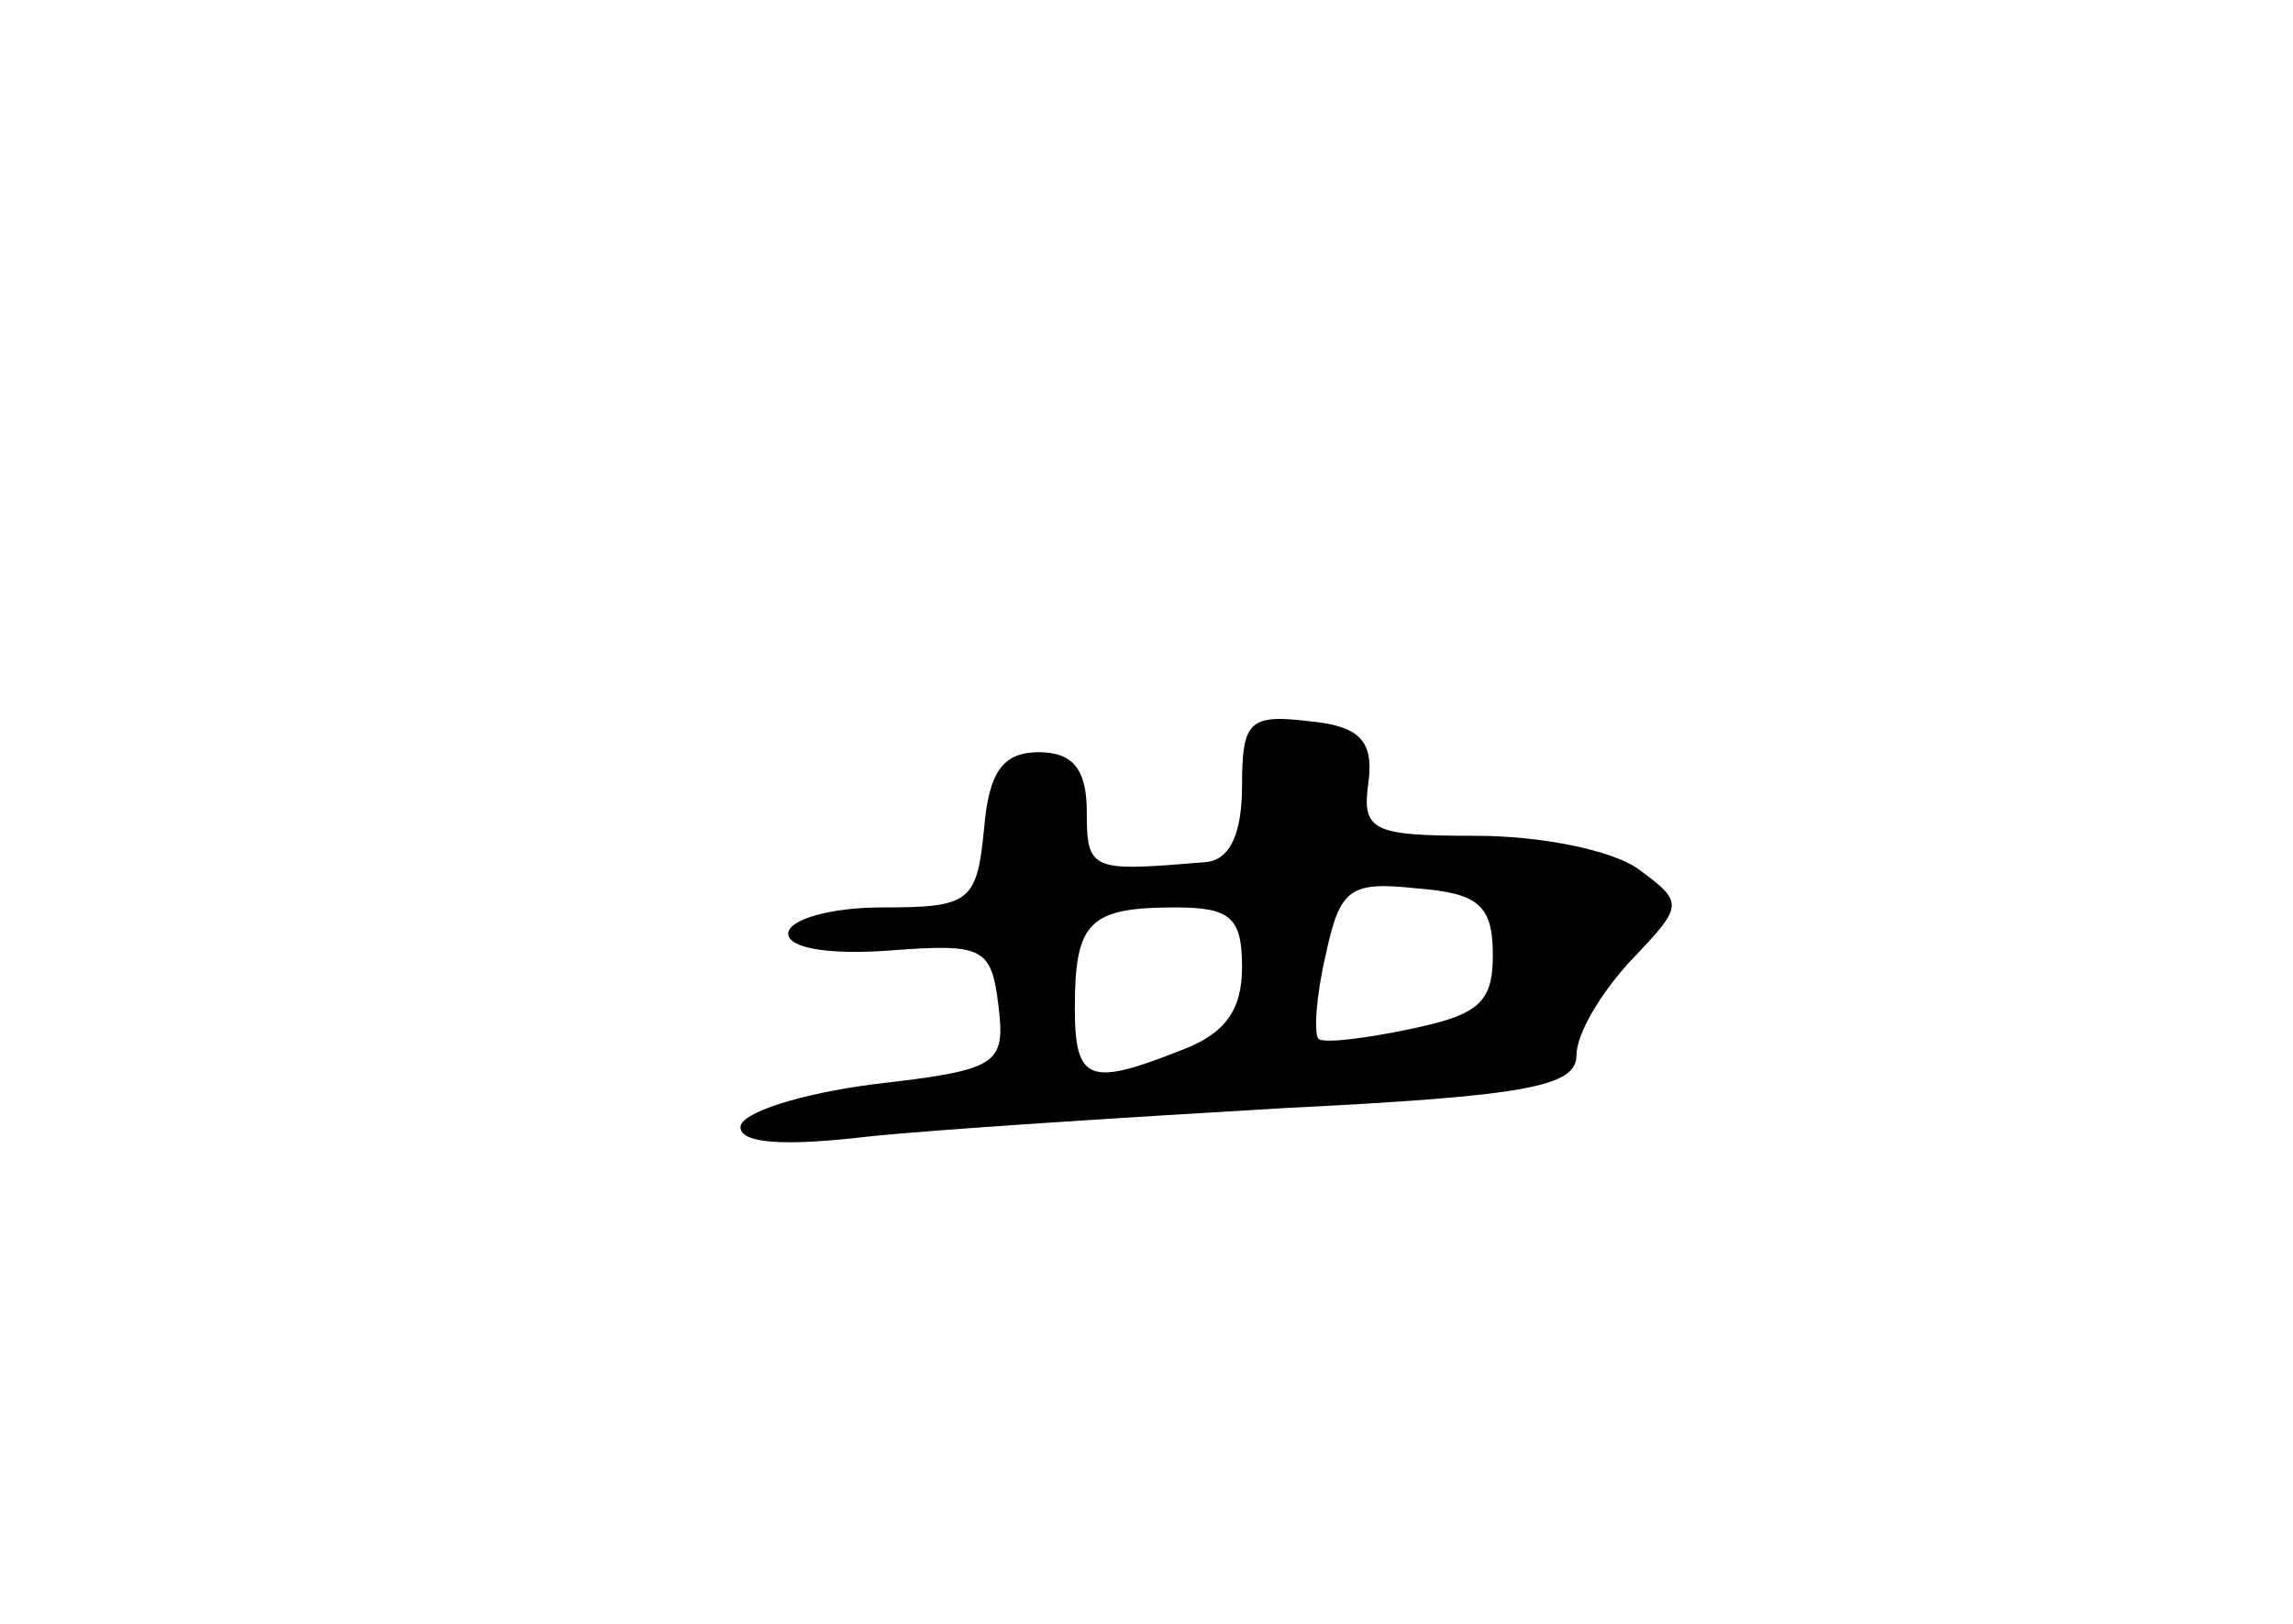 <?xml version="1.0" standalone="no"?>
<!DOCTYPE svg PUBLIC "-//W3C//DTD SVG 20010904//EN"
 "http://www.w3.org/TR/2001/REC-SVG-20010904/DTD/svg10.dtd">
<svg version="1.0" xmlns="http://www.w3.org/2000/svg"
 width="96pt" height="68pt" viewBox="0 0 96 68"
 preserveAspectRatio="xMidYMid meet">
<g transform="translate(0,68) scale(0.1,-0.1)"
fill="#000000" stroke="none">
<path d="M520 351 c0 -20 -5 -31 -15 -32 -48 -4 -50 -4 -50 21 0 18 -6 25 -20
25 -15 0 -21 -8 -23 -32 -3 -31 -6 -33 -43 -33 -21 0 -39 -5 -39 -11 0 -6 17
-9 43 -7 39 3 42 1 45 -23 3 -25 0 -27 -52 -33 -31 -4 -56 -12 -56 -18 0 -7
19 -8 53 -4 28 3 107 8 175 12 101 5 122 9 122 22 0 9 10 26 23 40 22 23 22
24 3 38 -11 8 -41 14 -68 14 -44 0 -48 2 -45 23 2 17 -4 23 -25 25 -25 3 -28
0 -28 -27z m105 -71 c0 -20 -6 -25 -35 -31 -19 -4 -36 -6 -38 -4 -2 2 -1 18 3
35 6 28 10 31 38 28 26 -2 32 -7 32 -28z m-105 -5 c0 -18 -7 -28 -26 -35 -38
-15 -44 -13 -44 18 0 36 6 42 42 42 23 0 28 -4 28 -25z"/>
</g>
</svg>
